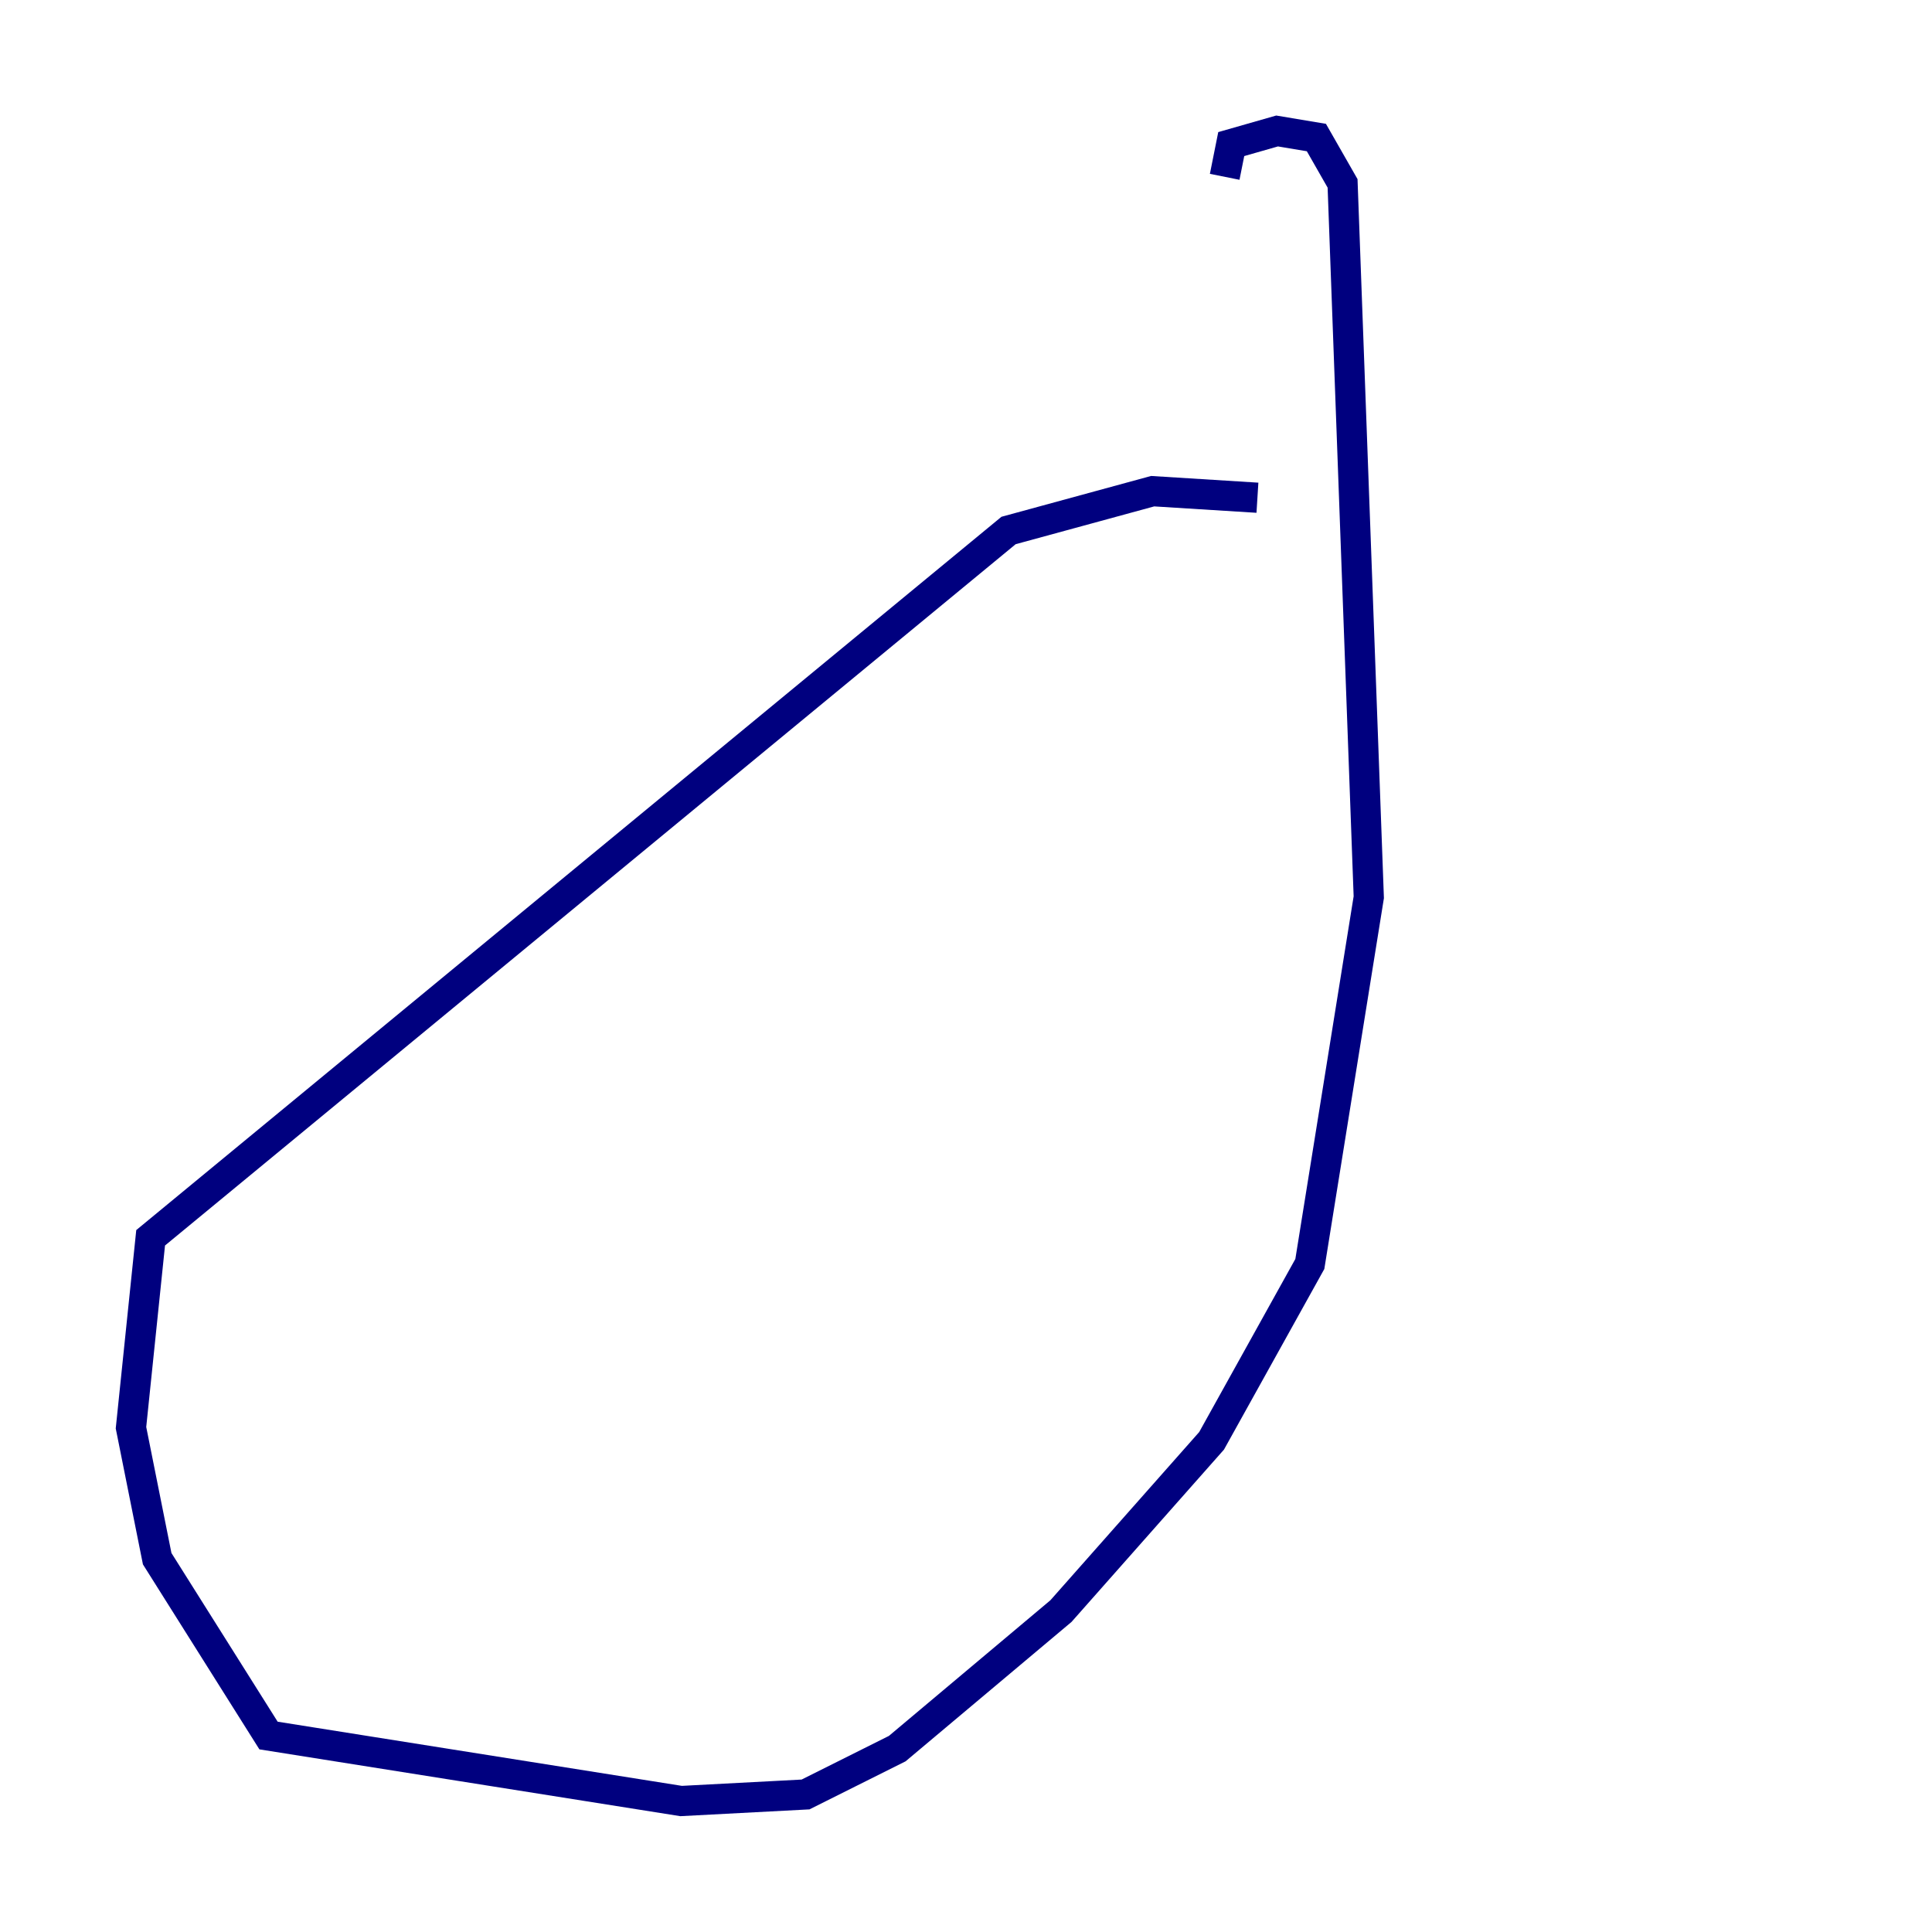 <?xml version="1.0" encoding="utf-8" ?>
<svg baseProfile="tiny" height="128" version="1.2" viewBox="0,0,128,128" width="128" xmlns="http://www.w3.org/2000/svg" xmlns:ev="http://www.w3.org/2001/xml-events" xmlns:xlink="http://www.w3.org/1999/xlink"><defs /><polyline fill="none" points="83.308,32.976 76.366,32.542 66.82,35.146 9.98,82.007 8.678,94.59 10.414,103.268 17.79,114.983 45.125,119.322 53.37,118.888 59.444,115.851 70.291,106.739 80.271,95.458 86.78,83.742 90.685,59.444 88.949,12.149 87.214,9.112 84.61,8.678 81.573,9.546 81.139,11.715" stroke="#00007f" stroke-width="2" /></svg>